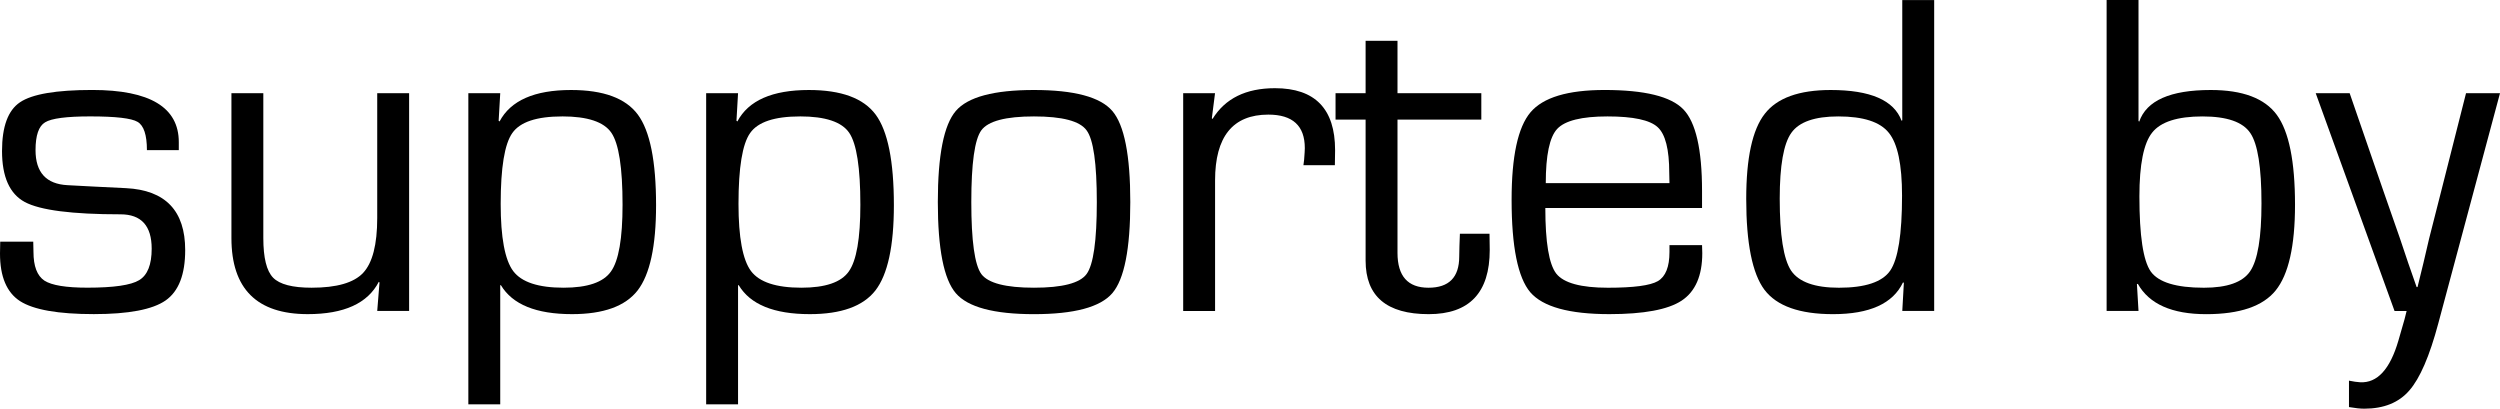 <?xml version="1.0" encoding="UTF-8" standalone="no"?>
<!-- Created with Inkscape (http://www.inkscape.org/) -->

<svg
   xmlns:dc="http://purl.org/dc/elements/1.1/"
   xmlns:cc="http://creativecommons.org/ns#"
   xmlns:rdf="http://www.w3.org/1999/02/22-rdf-syntax-ns#"
   xmlns:svg="http://www.w3.org/2000/svg"
   xmlns="http://www.w3.org/2000/svg"
   xmlns:sodipodi="http://sodipodi.sourceforge.net/DTD/sodipodi-0.dtd"
   xmlns:inkscape="http://www.inkscape.org/namespaces/inkscape"
   width="37.81mm"
   height="6.181mm"
   viewBox="0 0 133.972 21.899"
   id="svg3559"
   version="1.1"
   inkscape:version="0.91 r13725"
   sodipodi:docname="asset_supported_by.svg">
  <defs
     id="defs3561" />
  <sodipodi:namedview
     id="base"
     pagecolor="#ffffff"
     bordercolor="#666666"
     borderopacity="1.0"
     inkscape:pageopacity="0.0"
     inkscape:pageshadow="2"
     inkscape:zoom="1.979899"
     inkscape:cx="39.624053"
     inkscape:cy="29.183647"
     inkscape:document-units="px"
     inkscape:current-layer="layer1"
     showgrid="false"
     fit-margin-top="0"
     fit-margin-left="0"
     fit-margin-right="0"
     fit-margin-bottom="0"
     inkscape:window-width="1600"
     inkscape:window-height="836"
     inkscape:window-x="0"
     inkscape:window-y="27"
     inkscape:window-maximized="1" />
  <g
     inkscape:label="Layer 1"
     inkscape:groupmode="layer"
     id="layer1"
     transform="translate(46.986,-529.984)">
    <g
       style="font-style:normal;font-weight:normal;font-size:12.5px;line-height:120%;font-family:Sans;letter-spacing:0px;word-spacing:0px;fill:#000000;fill-opacity:1;stroke:none;stroke-width:1px;stroke-linecap:butt;stroke-linejoin:miter;stroke-opacity:1"
       id="text3450">
      <path
         d="m -37.404,538.028 -1.709,0 q 0,-1.221 -0.5,-1.514 -0.488,-0.293 -2.539,-0.293 -1.904,0 -2.417,0.317 -0.513,0.305 -0.513,1.489 0,1.794 1.721,1.88 l 1.379,0.073 1.746,0.086 q 3.174,0.159 3.174,3.32 0,1.965 -1.05,2.698 -1.05,0.732 -3.845,0.732 -2.869,0 -3.955,-0.696 -1.074,-0.696 -1.074,-2.551 l 0.012,-0.635 1.77,0 0.012,0.549 q 0,1.147 0.586,1.538 0.586,0.378 2.307,0.378 2.112,0 2.771,-0.403 0.671,-0.403 0.671,-1.685 0,-1.843 -1.672,-1.843 -3.894,0 -5.127,-0.659 -1.221,-0.659 -1.221,-2.734 0,-1.965 0.964,-2.612 0.977,-0.659 3.87,-0.659 4.639,0 4.639,2.795 l 0,0.427 z"
         style="font-style:normal;font-variant:normal;font-weight:normal;font-stretch:normal;font-size:25px;font-family:Eurostile;-inkscape-font-specification:Eurostile;fill:#000000"
         id="path3576" />
      <path
         d="m -25.062,534.977 0,11.67 -1.709,0 0.122,-1.526 -0.037,-0.037 q -0.891,1.733 -3.809,1.733 -4.089,0 -4.089,-4.077 l 0,-7.764 1.709,0 0,7.764 q 0,1.587 0.525,2.124 0.525,0.537 2.063,0.537 2.014,0 2.759,-0.793 0.757,-0.806 0.757,-2.942 l 0,-6.689 1.709,0 z"
         style="font-style:normal;font-variant:normal;font-weight:normal;font-stretch:normal;font-size:25px;font-family:Eurostile;-inkscape-font-specification:Eurostile;fill:#000000"
         id="path3578" />
      <path
         d="m -21.888,534.977 1.709,0 -0.085,1.477 0.049,0.037 q 0.891,-1.685 3.833,-1.685 2.6,0 3.577,1.318 0.977,1.318 0.977,4.858 0,3.284 -0.989,4.565 -0.989,1.27 -3.516,1.27 -2.881,0 -3.809,-1.55 l -0.037,0 0,6.384 -1.709,0 0,-16.675 z m 5.029,1.245 q -2.051,0 -2.673,0.891 -0.623,0.879 -0.623,3.796 0,2.698 0.671,3.601 0.671,0.891 2.698,0.891 1.929,0 2.539,-0.867 0.623,-0.867 0.623,-3.577 0,-2.979 -0.598,-3.857 -0.598,-0.879 -2.637,-0.879 z"
         style="font-style:normal;font-variant:normal;font-weight:normal;font-stretch:normal;font-size:25px;font-family:Eurostile;-inkscape-font-specification:Eurostile;fill:#000000"
         id="path3580" />
      <path
         d="m -9.144,534.977 1.709,0 -0.085,1.477 0.049,0.037 q 0.891,-1.685 3.833,-1.685 2.6,0 3.577,1.318 0.977,1.318 0.977,4.858 0,3.284 -0.989,4.565 -0.989,1.27 -3.516,1.27 -2.881,0 -3.809,-1.55 l -0.037,0 0,6.384 -1.709,0 0,-16.675 z m 5.029,1.245 q -2.051,0 -2.673,0.891 -0.623,0.879 -0.623,3.796 0,2.698 0.671,3.601 0.671,0.891 2.698,0.891 1.929,0 2.539,-0.867 0.623,-0.867 0.623,-3.577 0,-2.979 -0.598,-3.857 -0.598,-0.879 -2.637,-0.879 z"
         style="font-style:normal;font-variant:normal;font-weight:normal;font-stretch:normal;font-size:25px;font-family:Eurostile;-inkscape-font-specification:Eurostile;fill:#000000"
         id="path3582" />
      <path
         d="m 8.422,534.806 q 3.235,0 4.199,1.123 0.964,1.123 0.964,4.883 0,3.76 -0.964,4.883 -0.964,1.123 -4.199,1.123 -3.223,0 -4.187,-1.123 -0.964,-1.123 -0.964,-4.883 0,-3.76 0.964,-4.883 0.964,-1.123 4.187,-1.123 z m 0,1.416 q -2.271,0 -2.82,0.745 -0.537,0.732 -0.537,3.845 0,3.113 0.537,3.857 0.549,0.732 2.82,0.732 2.283,0 2.82,-0.732 0.549,-0.745 0.549,-3.857 0,-3.113 -0.549,-3.845 -0.537,-0.745 -2.82,-0.745 z"
         style="font-style:normal;font-variant:normal;font-weight:normal;font-stretch:normal;font-size:25px;font-family:Eurostile;-inkscape-font-specification:Eurostile;fill:#000000"
         id="path3584" />
      <path
         d="m 16.417,534.977 1.709,0 -0.171,1.343 0.037,0.037 q 1.013,-1.648 3.345,-1.648 3.223,0 3.223,3.32 l -0.012,0.806 -1.685,0 0.037,-0.293 q 0.037,-0.464 0.037,-0.623 0,-1.794 -1.953,-1.794 -2.856,0 -2.856,3.528 l 0,6.995 -1.709,0 0,-11.67 z"
         style="font-style:normal;font-variant:normal;font-weight:normal;font-stretch:normal;font-size:25px;font-family:Eurostile;-inkscape-font-specification:Eurostile;fill:#000000"
         id="path3586" />
      <path
         d="m 32.396,534.977 0,1.416 -4.492,0 0,7.141 q 0,1.868 1.66,1.868 1.648,0 1.648,-1.672 l 0.012,-0.574 0.024,-0.647 1.587,0 0.012,0.867 q 0,3.442 -3.271,3.442 -3.381,0 -3.381,-2.869 l 0,-0.415 0,-7.141 -1.611,0 0,-1.416 1.611,0 0,-2.808 1.709,0 0,2.808 4.492,0 z"
         style="font-style:normal;font-variant:normal;font-weight:normal;font-stretch:normal;font-size:25px;font-family:Eurostile;-inkscape-font-specification:Eurostile;fill:#000000"
         id="path3588" />
      <path
         d="m 42.479,543.119 1.746,0 0.012,0.427 q 0,1.819 -1.111,2.551 -1.099,0.72 -3.87,0.72 -3.223,0 -4.236,-1.172 -1.001,-1.184 -1.001,-4.956 0,-3.491 1.013,-4.688 1.013,-1.196 3.967,-1.196 3.223,0 4.224,1.038 1.001,1.038 1.001,4.37 l 0,0.916 -8.398,0 q 0,2.759 0.586,3.516 0.598,0.757 2.771,0.757 2.063,0 2.673,-0.354 0.623,-0.366 0.623,-1.562 l 0,-0.366 z m 0,-3.32 -0.012,-0.549 q 0,-1.892 -0.623,-2.454 -0.623,-0.574 -2.686,-0.574 -2.075,0 -2.698,0.671 -0.61,0.659 -0.61,2.905 l 6.628,0 z"
         style="font-style:normal;font-variant:normal;font-weight:normal;font-stretch:normal;font-size:25px;font-family:Eurostile;-inkscape-font-specification:Eurostile;fill:#000000"
         id="path3590" />
      <path
         d="m 56.664,529.984 0,16.663 -1.709,0 0.085,-1.514 -0.049,-0.012 q -0.806,1.697 -3.748,1.697 -2.686,0 -3.674,-1.306 -0.977,-1.306 -0.977,-4.871 0,-3.284 0.989,-4.553 0.989,-1.282 3.54,-1.282 3.186,0 3.796,1.648 l 0.037,-0.024 0,-6.445 1.709,0 z m -5.139,6.238 q -1.892,0 -2.515,0.879 -0.623,0.867 -0.623,3.528 0,2.93 0.61,3.857 0.623,0.916 2.563,0.916 2.112,0 2.747,-0.916 0.635,-0.928 0.635,-4.016 0,-2.502 -0.708,-3.369 -0.696,-0.879 -2.71,-0.879 z"
         style="font-style:normal;font-variant:normal;font-weight:normal;font-stretch:normal;font-size:25px;font-family:Eurostile;-inkscape-font-specification:Eurostile;fill:#000000"
         id="path3592" />
      <path
         d="m 65.905,546.647 0,-16.663 1.709,0 0,6.482 0.037,0.037 q 0.586,-1.697 3.833,-1.697 2.563,0 3.54,1.331 0.977,1.331 0.977,4.822 0,3.308 -1.038,4.59 -1.025,1.27 -3.723,1.27 -2.747,0 -3.662,-1.624 l -0.049,0.012 0.085,1.44 -1.709,0 z m 5.139,-10.425 q -2.014,0 -2.698,0.867 -0.684,0.854 -0.684,3.418 0,3.162 0.61,4.028 0.623,0.867 2.844,0.867 1.88,0 2.478,-0.879 0.61,-0.891 0.61,-3.638 0,-2.893 -0.598,-3.772 -0.598,-0.891 -2.563,-0.891 z"
         style="font-style:normal;font-variant:normal;font-weight:normal;font-stretch:normal;font-size:25px;font-family:Eurostile;-inkscape-font-specification:Eurostile;fill:#000000"
         id="path3594" />
      <path
         d="m 86.986,534.977 -3.308,12.341 q -0.696,2.612 -1.55,3.589 -0.842,0.977 -2.417,0.977 -0.317,0 -0.818,-0.086 l 0,-1.416 q 0.354,0.073 0.598,0.086 1.379,0.073 2.051,-2.234 l 0.33,-1.147 q 0.012,-0.061 0.11,-0.439 l -0.647,0 -4.224,-11.67 1.819,0 1.794,5.2 0.903,2.588 0.439,1.306 0.452,1.294 0.049,0 0.317,-1.294 0.305,-1.306 0.659,-2.588 1.318,-5.2 1.819,0 z"
         style="font-style:normal;font-variant:normal;font-weight:normal;font-stretch:normal;font-size:25px;font-family:Eurostile;-inkscape-font-specification:Eurostile;fill:#000000"
         id="path3596" />
    </g>
  </g>
</svg>
